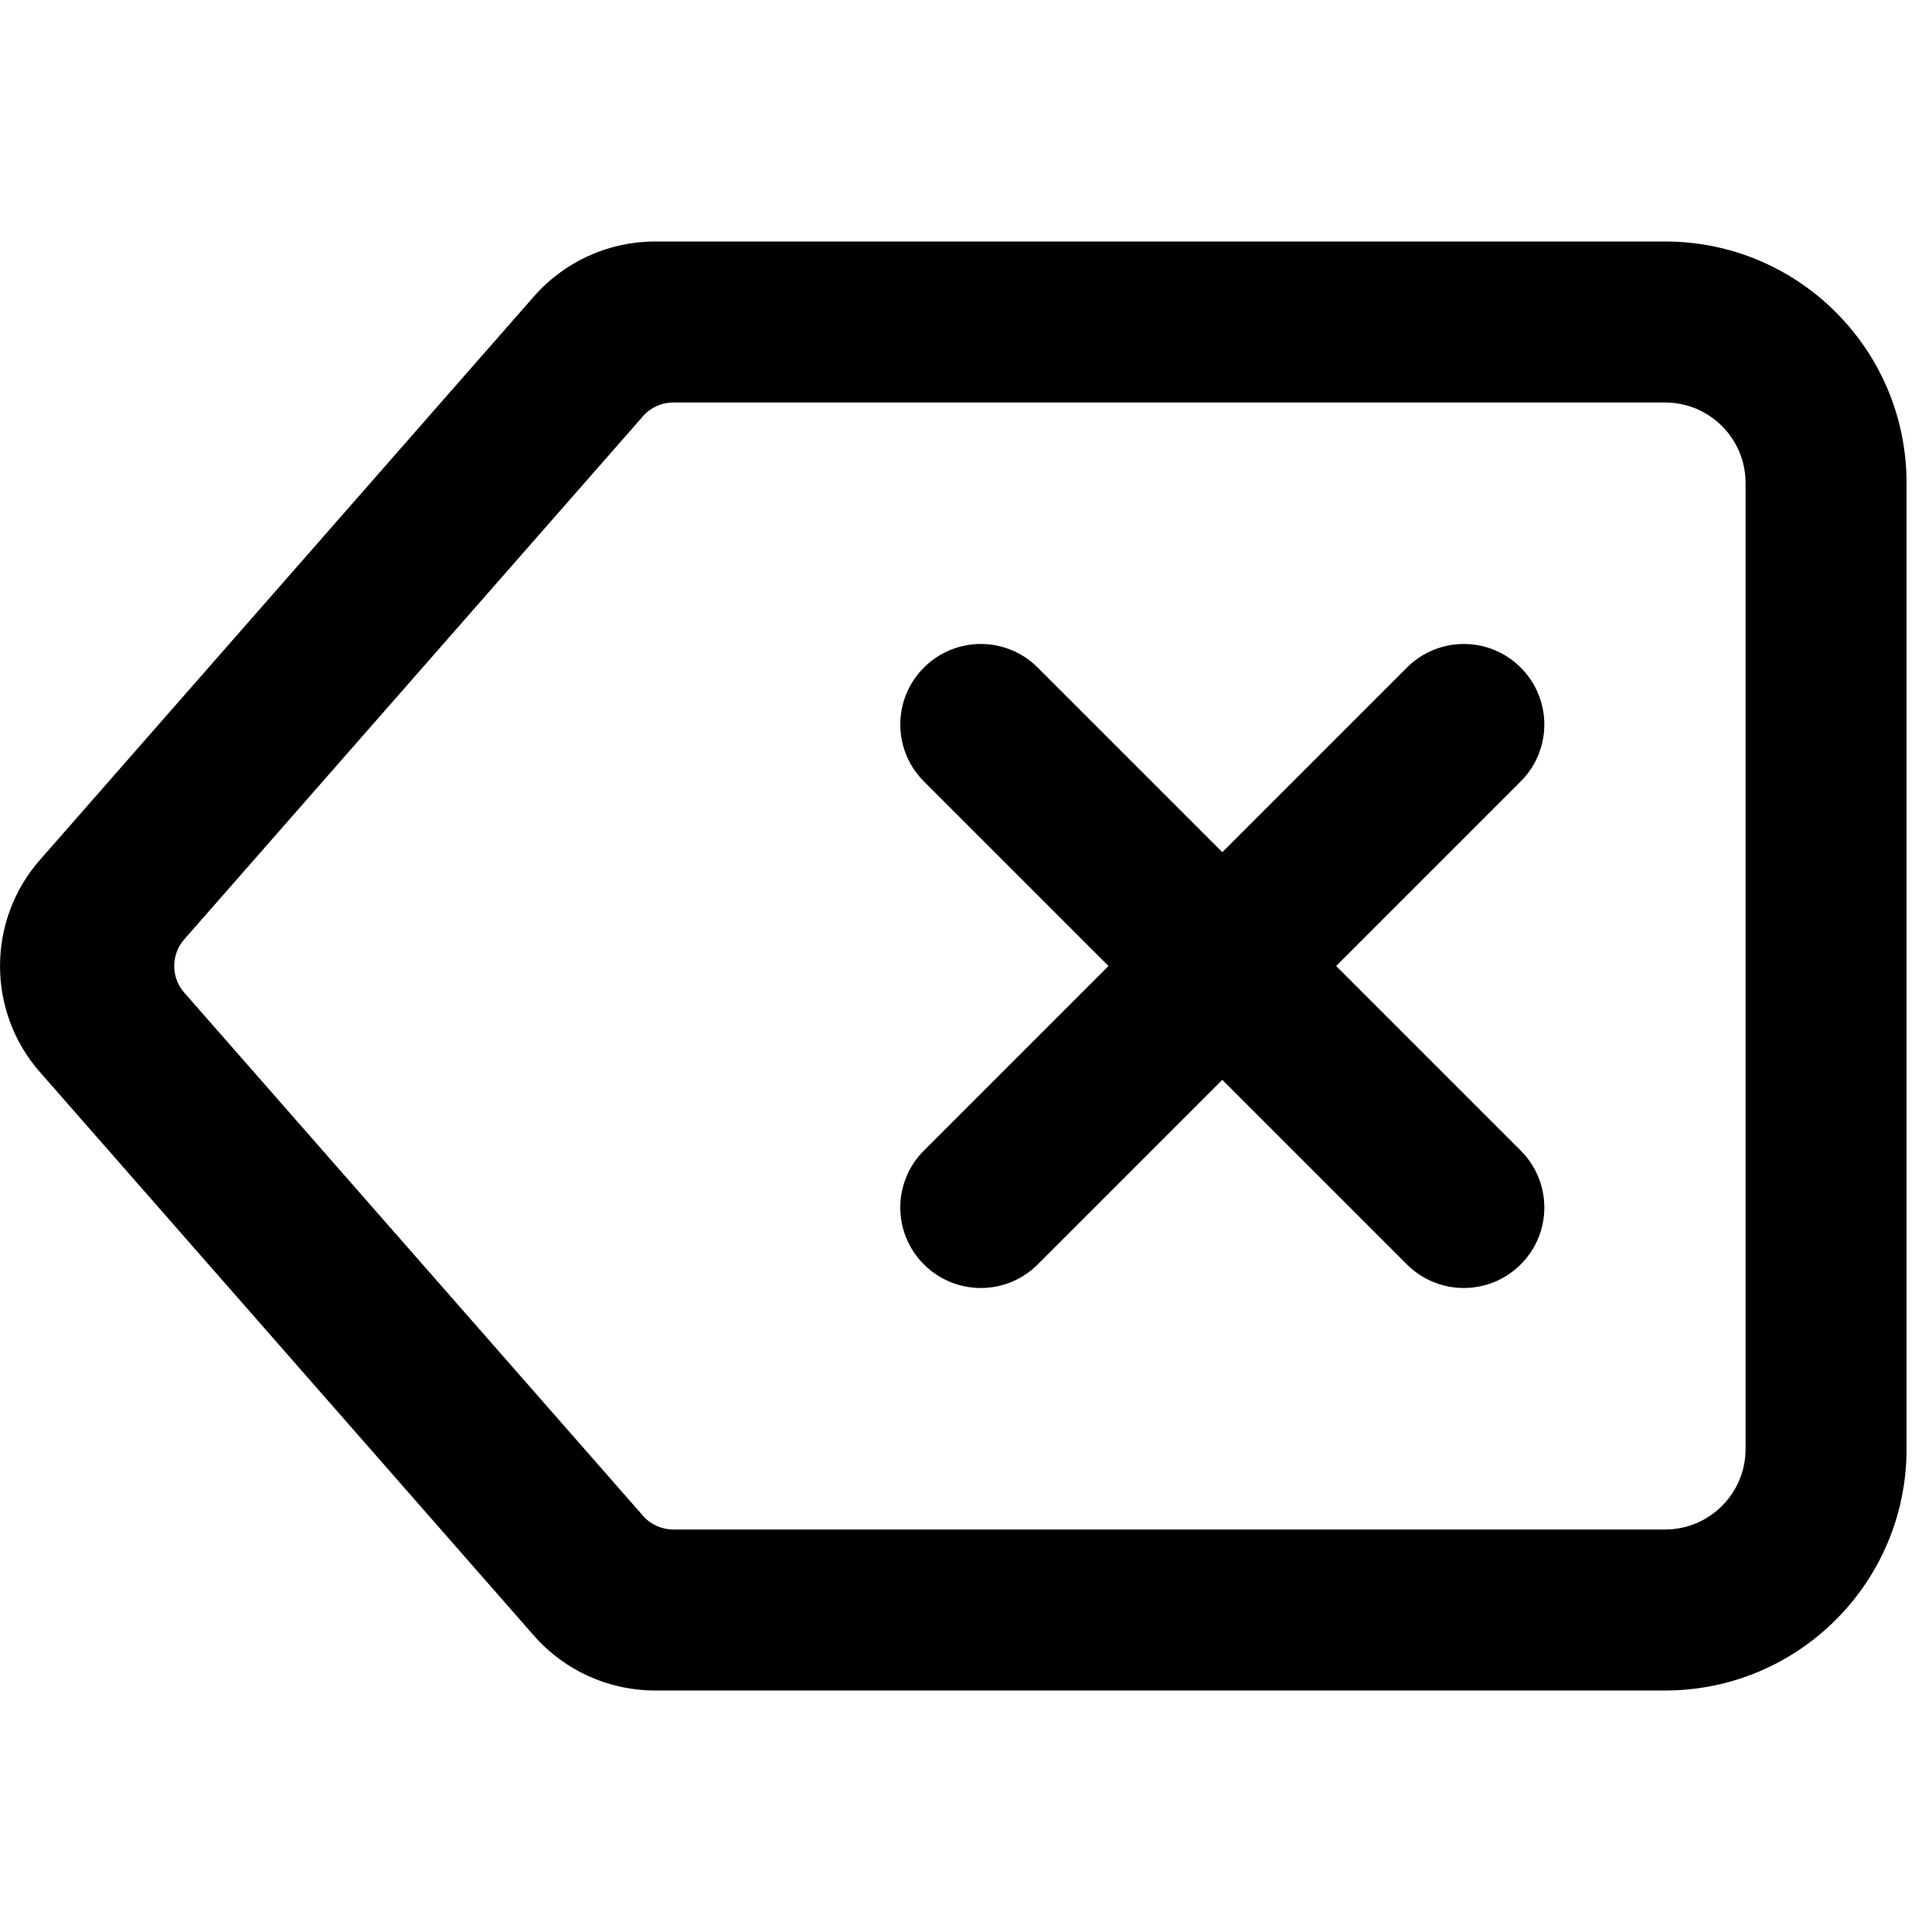 <svg width="24" height="24" viewBox="0 0 24 24" xmlns="http://www.w3.org/2000/svg">
<path fill-rule="evenodd" clip-rule="evenodd" d="M20.684 19C21.237 19 21.684 18.552 21.684 18V6C21.684 5.448 21.237 5 20.684 5H8.364C8.22 5 8.082 5.062 7.988 5.17L2.288 11.67C2.123 11.859 2.123 12.141 2.288 12.33L7.988 18.83C8.082 18.938 8.22 19 8.364 19H20.684ZM8.137 3H20.684C22.341 3 23.684 4.343 23.684 6V18C23.684 19.657 22.341 21 20.684 21H8.137C7.561 21 7.013 20.752 6.633 20.319L0.496 13.318C-0.165 12.567 -0.165 11.433 0.497 10.681L6.633 3.682C7.013 3.249 7.561 3 8.137 3ZM17.477 8.293C17.868 7.902 18.5 7.902 18.891 8.293C19.282 8.684 19.282 9.316 18.891 9.707L16.598 12L18.891 14.293C19.282 14.684 19.282 15.316 18.891 15.707C18.696 15.902 18.44 16 18.184 16C17.928 16 17.672 15.902 17.477 15.707L15.184 13.414L12.891 15.707C12.696 15.902 12.44 16 12.184 16C11.928 16 11.672 15.902 11.477 15.707C11.086 15.316 11.086 14.684 11.477 14.293L13.77 12L11.477 9.707C11.086 9.316 11.086 8.684 11.477 8.293C11.868 7.902 12.5 7.902 12.891 8.293L15.184 10.586L17.477 8.293Z"/>
</svg>